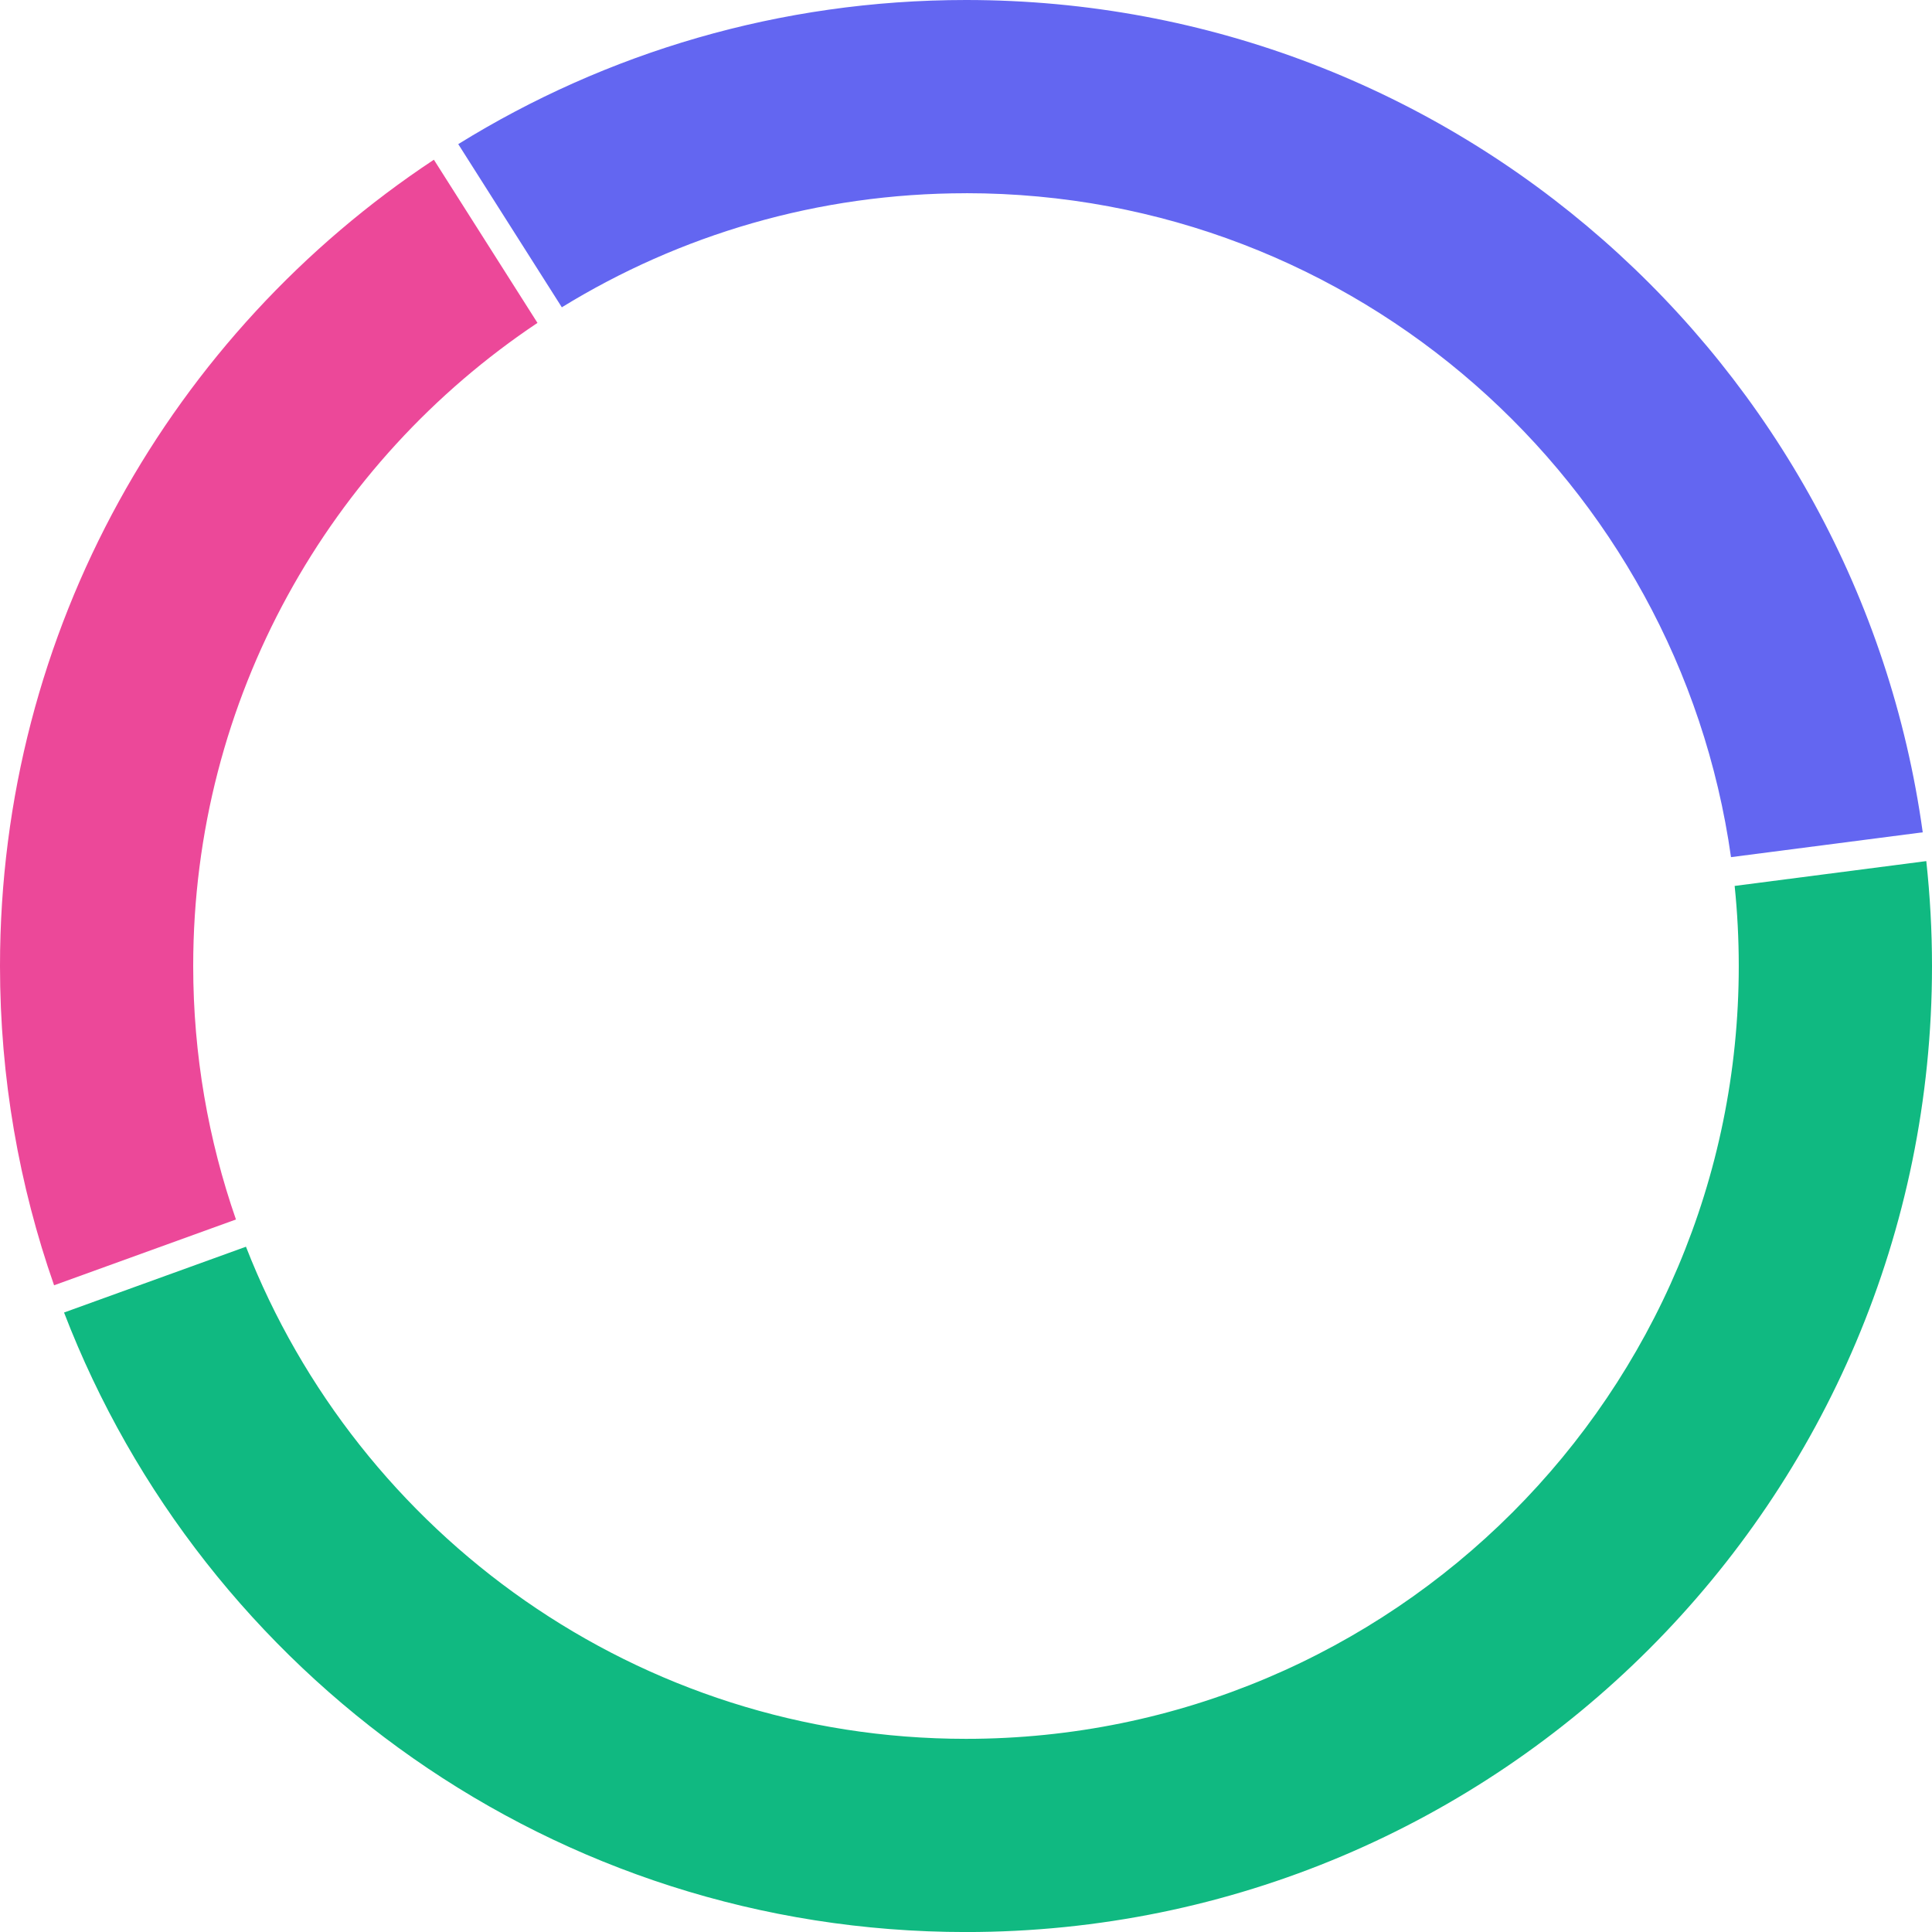 <?xml version="1.0" encoding="UTF-8"?><svg id="Layer_2" xmlns="http://www.w3.org/2000/svg" viewBox="0 0 498 498"><defs><style>.cls-1{fill:#ec4899;}.cls-1,.cls-2,.cls-3{stroke-width:0px;}.cls-2{fill:#10b981;}.cls-3{fill:#6366f1;}</style></defs><path class="cls-3" d="m249,49.8c100.49,0,183.55,74.42,197.19,171.14l49.42-6.4C478.83,93.33,374.83,0,249,0c-48.02,0-92.85,13.6-130.88,37.15l26.7,42.06c30.31-18.64,65.98-29.4,104.17-29.4Z"/><path class="cls-1" d="m60.82,314.34c-7.11-20.47-11.02-42.44-11.02-65.34,0-69.15,35.25-130.05,88.74-165.77l-26.7-42.06C44.45,85.74,0,162.17,0,249c0,28.84,4.92,56.53,13.94,82.3l46.88-16.96Z"/><path class="cls-2" d="m496.53,221.96l-49.4,6.4c.7,6.79,1.06,13.67,1.06,20.65,0,110.02-89.18,199.2-199.2,199.2-84.48,0-156.63-52.62-185.59-126.85l-46.89,16.96c35.9,93.4,126.45,159.69,232.49,159.69,137.52,0,249-111.48,249-249,0-9.14-.51-18.16-1.47-27.04Z"/></svg>